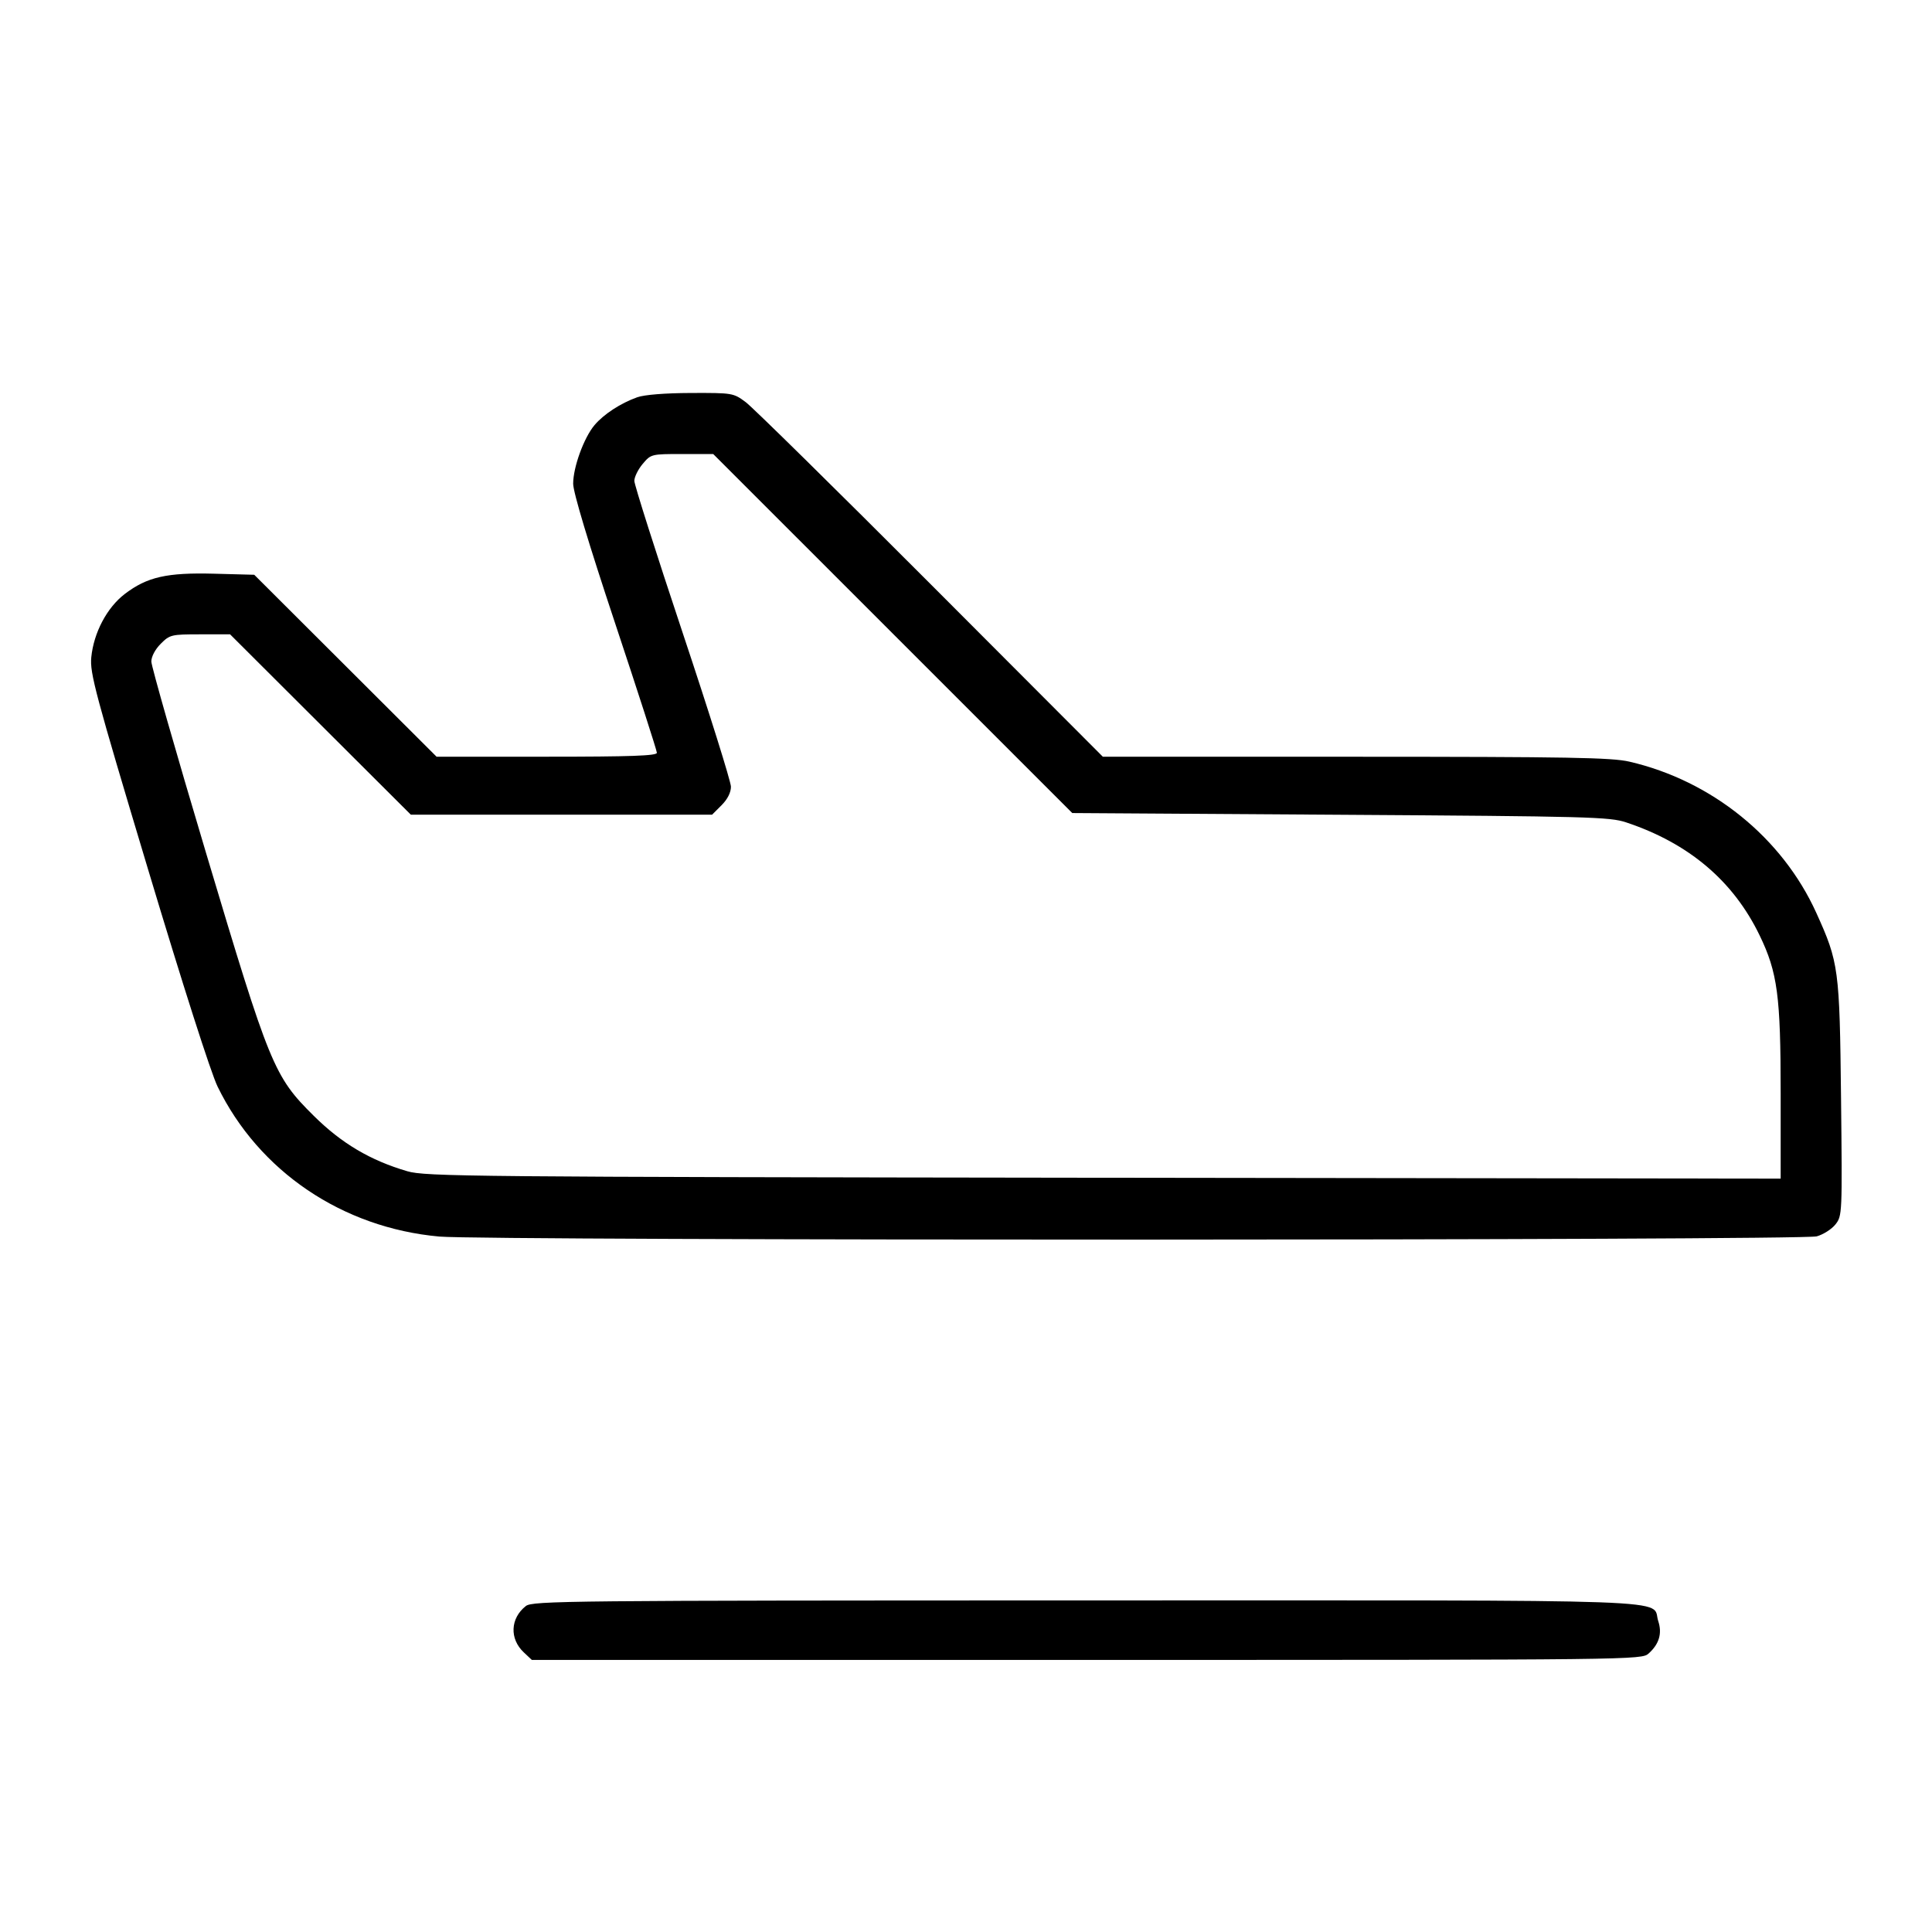 <svg fill="currentColor" viewBox="0 0 256 256" xmlns="http://www.w3.org/2000/svg"><path d="M84.430 52.642 C 82.224 53.431,79.989 54.890,78.771 56.337 C 77.368 58.005,75.947 61.907,75.947 64.092 C 75.947 65.216,77.962 71.921,81.493 82.544 C 84.544 91.721,87.040 99.463,87.040 99.748 C 87.040 100.145,83.616 100.267,72.444 100.267 L 57.848 100.267 45.768 88.213 L 33.689 76.160 28.379 76.019 C 22.110 75.852,19.492 76.446,16.535 78.703 C 14.175 80.506,12.419 83.825,12.095 87.097 C 11.891 89.166,12.613 91.865,19.608 115.161 C 24.230 130.554,27.945 142.162,28.832 143.980 C 34.308 155.212,45.370 162.692,58.217 163.851 C 64.403 164.409,238.713 164.382,240.727 163.823 C 241.597 163.581,242.715 162.867,243.212 162.234 C 244.104 161.101,244.114 160.860,243.947 145.502 C 243.761 128.367,243.649 127.527,240.668 120.954 C 236.153 110.997,226.815 103.446,215.893 100.920 C 213.553 100.379,207.895 100.278,179.625 100.273 L 146.130 100.267 123.305 77.397 C 110.751 64.819,99.731 53.971,98.816 53.290 C 97.175 52.070,97.076 52.054,91.563 52.072 C 88.120 52.084,85.380 52.303,84.430 52.642 M118.293 83.947 L 142.082 107.733 177.601 107.960 C 210.526 108.170,213.291 108.244,215.467 108.968 C 223.782 111.736,229.673 116.723,233.162 123.947 C 235.532 128.854,235.947 131.965,235.947 144.842 L 235.947 156.174 146.240 156.059 C 62.161 155.951,56.373 155.897,53.973 155.195 C 49.063 153.758,45.259 151.504,41.566 147.844 C 36.292 142.616,35.750 141.293,27.286 112.968 C 23.308 99.655,20.053 88.264,20.053 87.655 C 20.053 87.000,20.563 86.038,21.301 85.301 C 22.500 84.101,22.699 84.053,26.517 84.053 L 30.487 84.053 42.461 96.000 L 54.435 107.947 74.397 107.947 L 94.359 107.947 95.606 106.699 C 96.399 105.907,96.853 105.011,96.853 104.241 C 96.853 103.575,93.973 94.394,90.453 83.840 C 86.933 73.286,84.053 64.231,84.053 63.718 C 84.053 63.205,84.550 62.195,85.158 61.473 C 86.251 60.174,86.306 60.160,90.383 60.160 L 94.504 60.160 118.293 83.947 M69.675 212.809 C 67.613 214.430,67.493 217.151,69.404 218.946 L 70.469 219.947 143.990 219.947 C 216.910 219.947,217.518 219.940,218.458 219.093 C 219.850 217.838,220.264 216.436,219.725 214.800 C 218.742 211.823,225.100 212.052,143.908 212.063 C 75.118 212.072,70.556 212.118,69.675 212.809 " stroke="none" fill-rule="evenodd"></path></svg>
